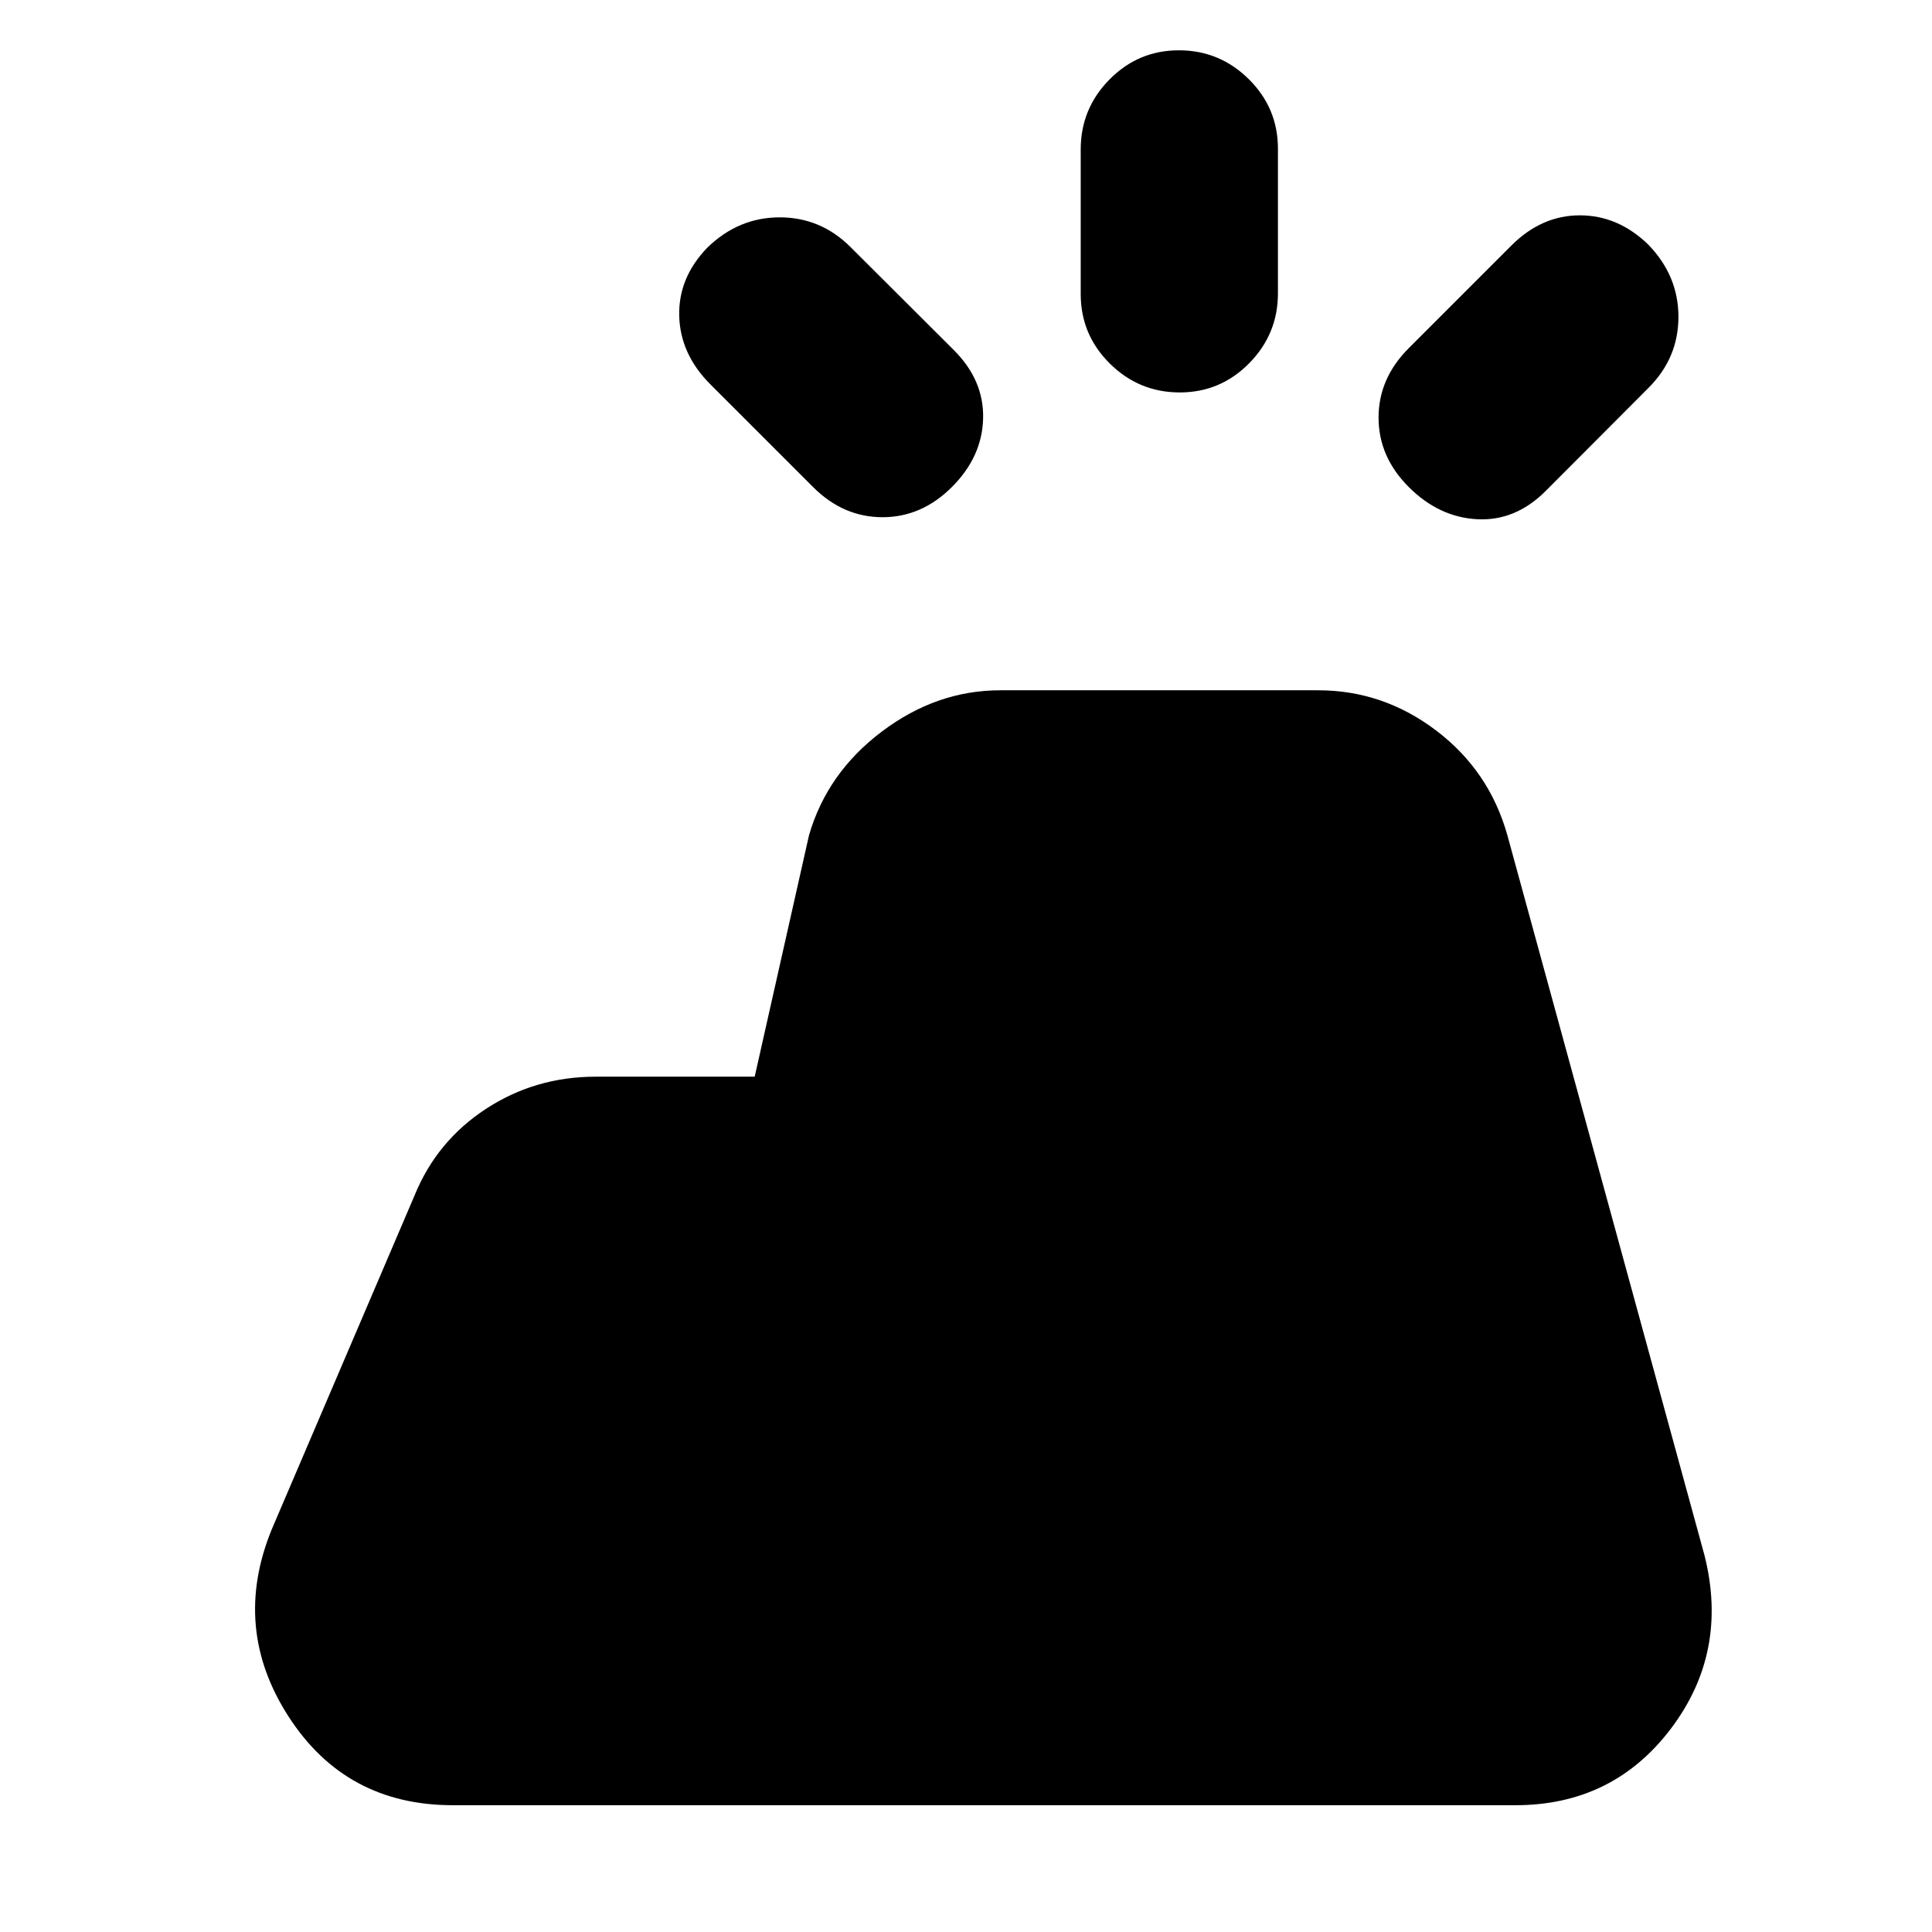 <svg xmlns="http://www.w3.org/2000/svg" height="20" viewBox="0 -960 960 960" width="20"><path d="M753-63H225q-53.16 0-81.58-44T135-200l71-166q11-27 35.45-43 24.45-16 54.55-16h79l27-120q9-31 36.19-51.5Q465.38-617 497-617h158q32.26 0 58.63 20Q740-577 749-545l98 358q12 48-16.77 86Q801.45-63 753-63ZM537-813.91v-71.83q0-20.26 14.29-34.76 14.29-14.5 34.5-14.5t34.71 14.32q14.5 14.33 14.5 34.59v71.83q0 20.26-14.29 34.76-14.29 14.5-34.5 14.5t-34.71-14.32Q537-793.65 537-813.91ZM700-787l51-51q15-15 34-15t34 14.52q15 15.48 15 35.9 0 20.41-14.78 35.22L768-716q-15 15-34 14t-34-16q-15-15-15-34.5t15-34.5Zm-296 69-51-51q-15-15-15.5-34t14.02-34q15.48-15 35.9-15 20.41 0 35.22 14.78L474-786q15 15 14.5 34T473-718q-15 15-34.5 15T404-718Z"/></svg>